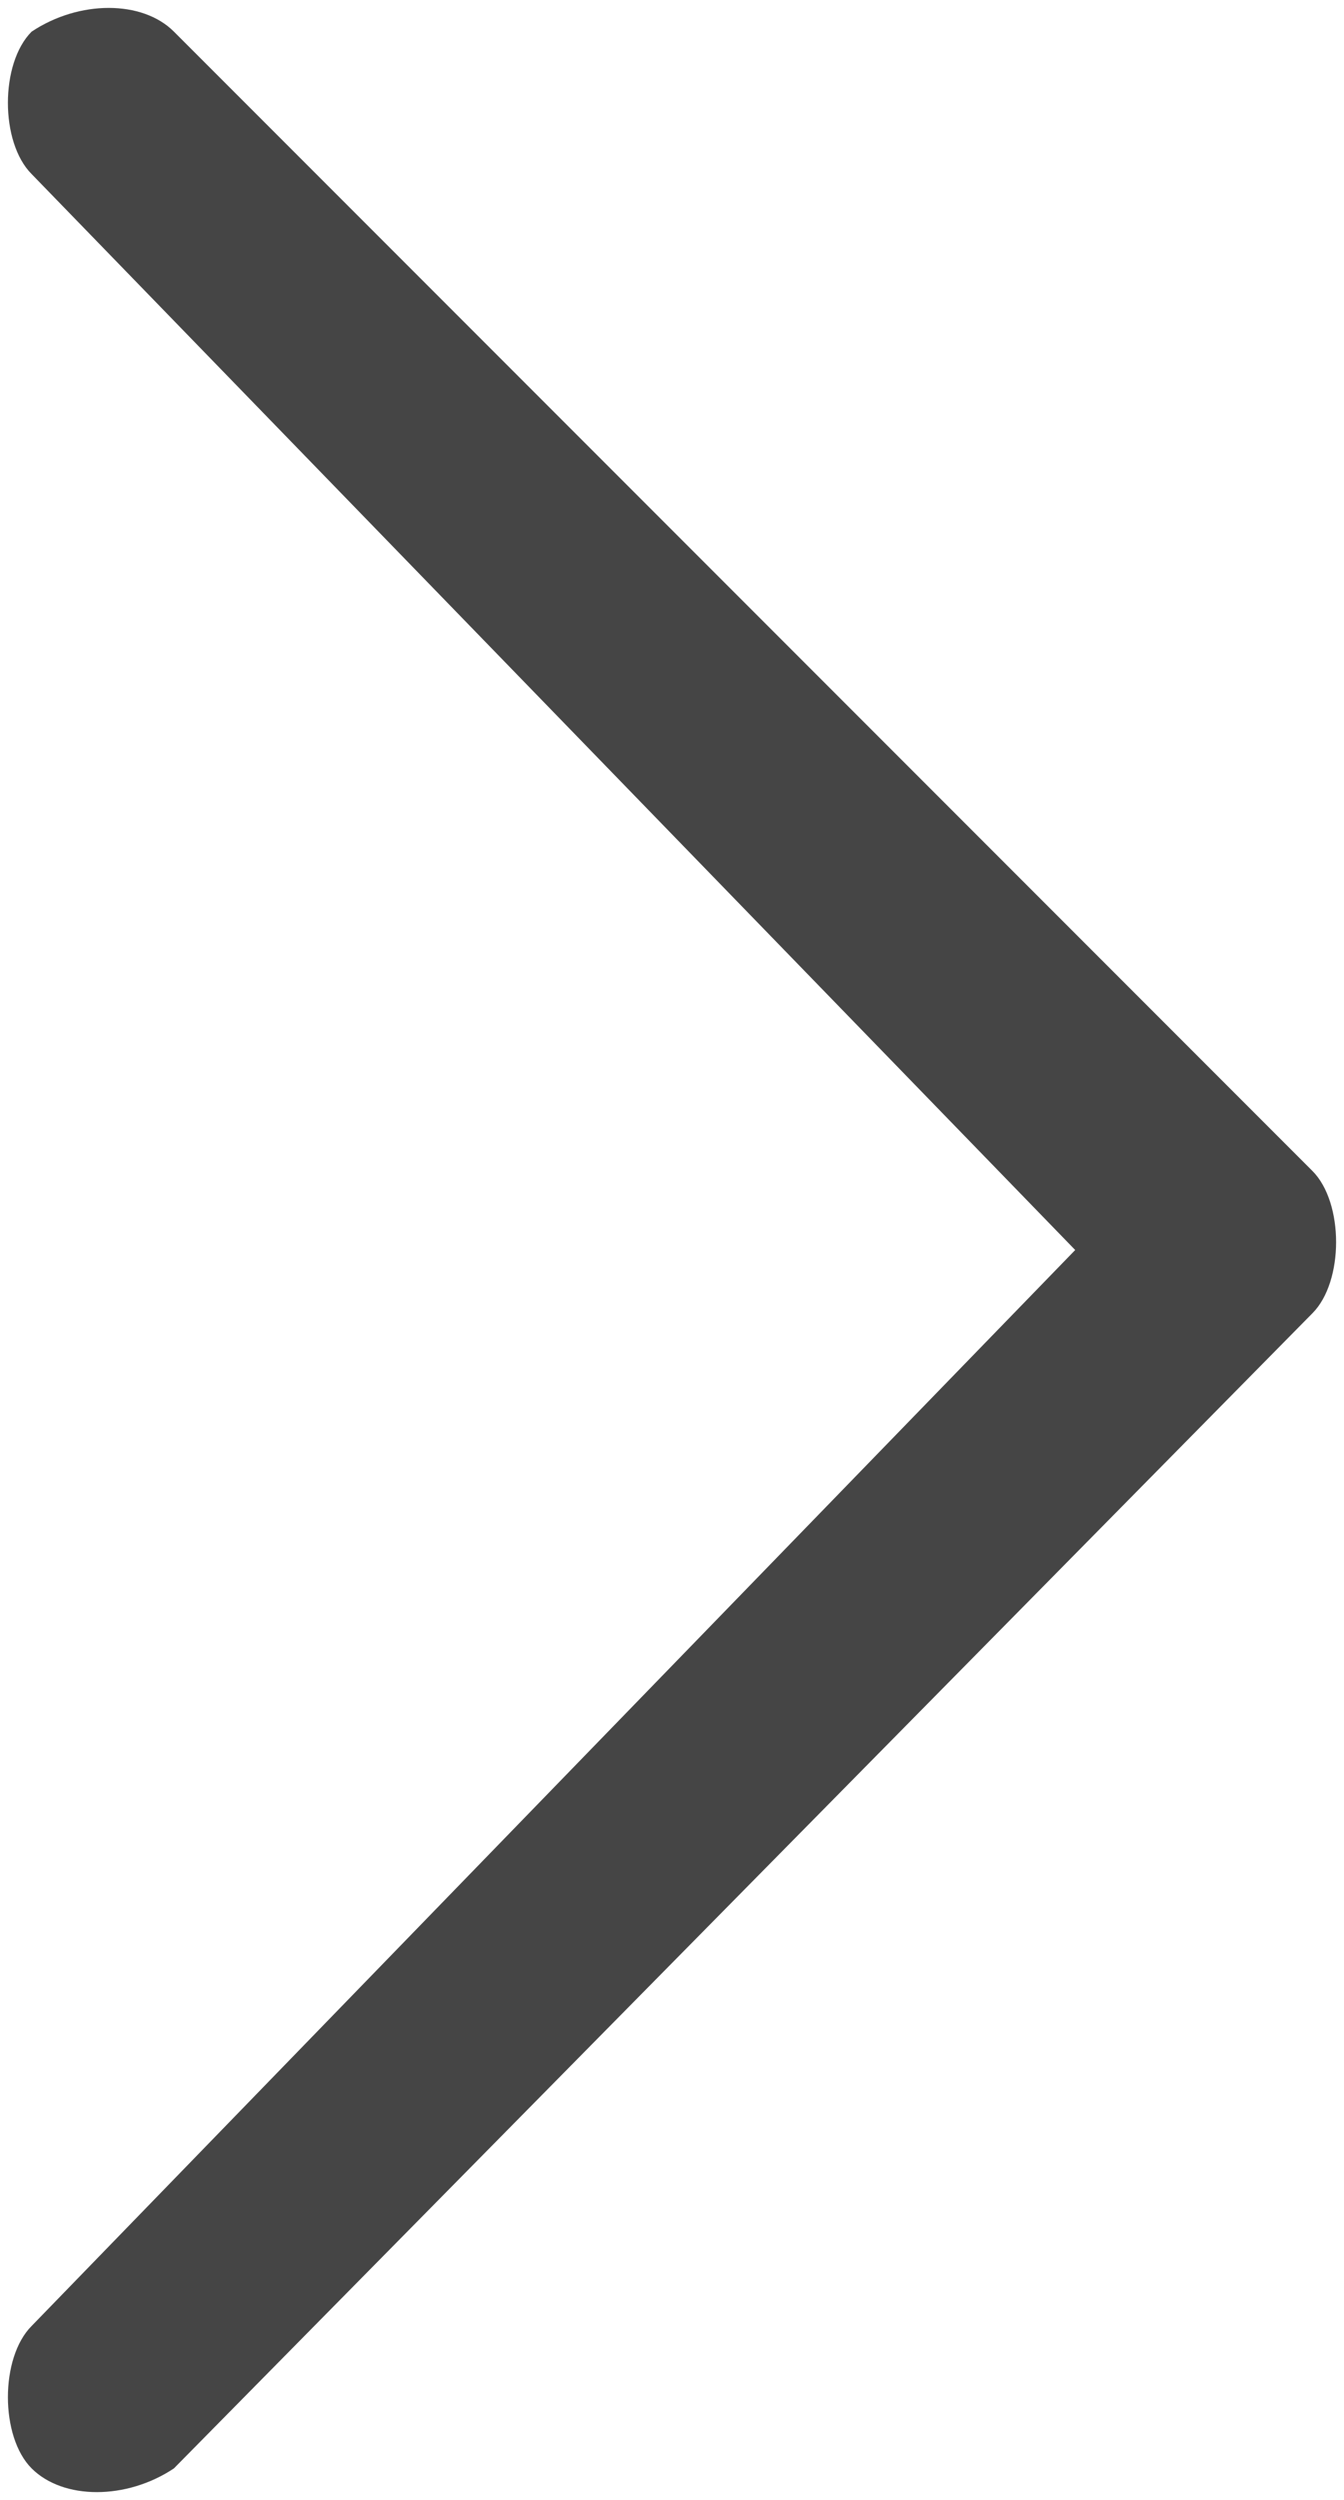 <?xml version="1.0" encoding="utf-8"?>
<!-- Generator: Adobe Illustrator 21.0.0, SVG Export Plug-In . SVG Version: 6.00 Build 0)  -->
<svg version="1.1" id="Layer_1" xmlns="http://www.w3.org/2000/svg" xmlns:xlink="http://www.w3.org/1999/xlink" x="0px" y="0px"
	 viewBox="0 0 8.5 15.8" style="enable-background:new 0 0 8.5 15.8;" xml:space="preserve">
<style type="text/css">
	.st0{fill:#454545;}
</style>
<path class="st0" d="M0.2,14.7c-0.2,0.2-0.2,0.7,0,0.9c0.2,0.2,0.6,0.2,0.9,0l7.2-7.3c0.2-0.2,0.2-0.7,0-0.9L1.1,0.2
	c-0.2-0.2-0.6-0.2-0.9,0c-0.2,0.2-0.2,0.7,0,0.9l6.6,6.8L0.2,14.7z"/>
</svg>
